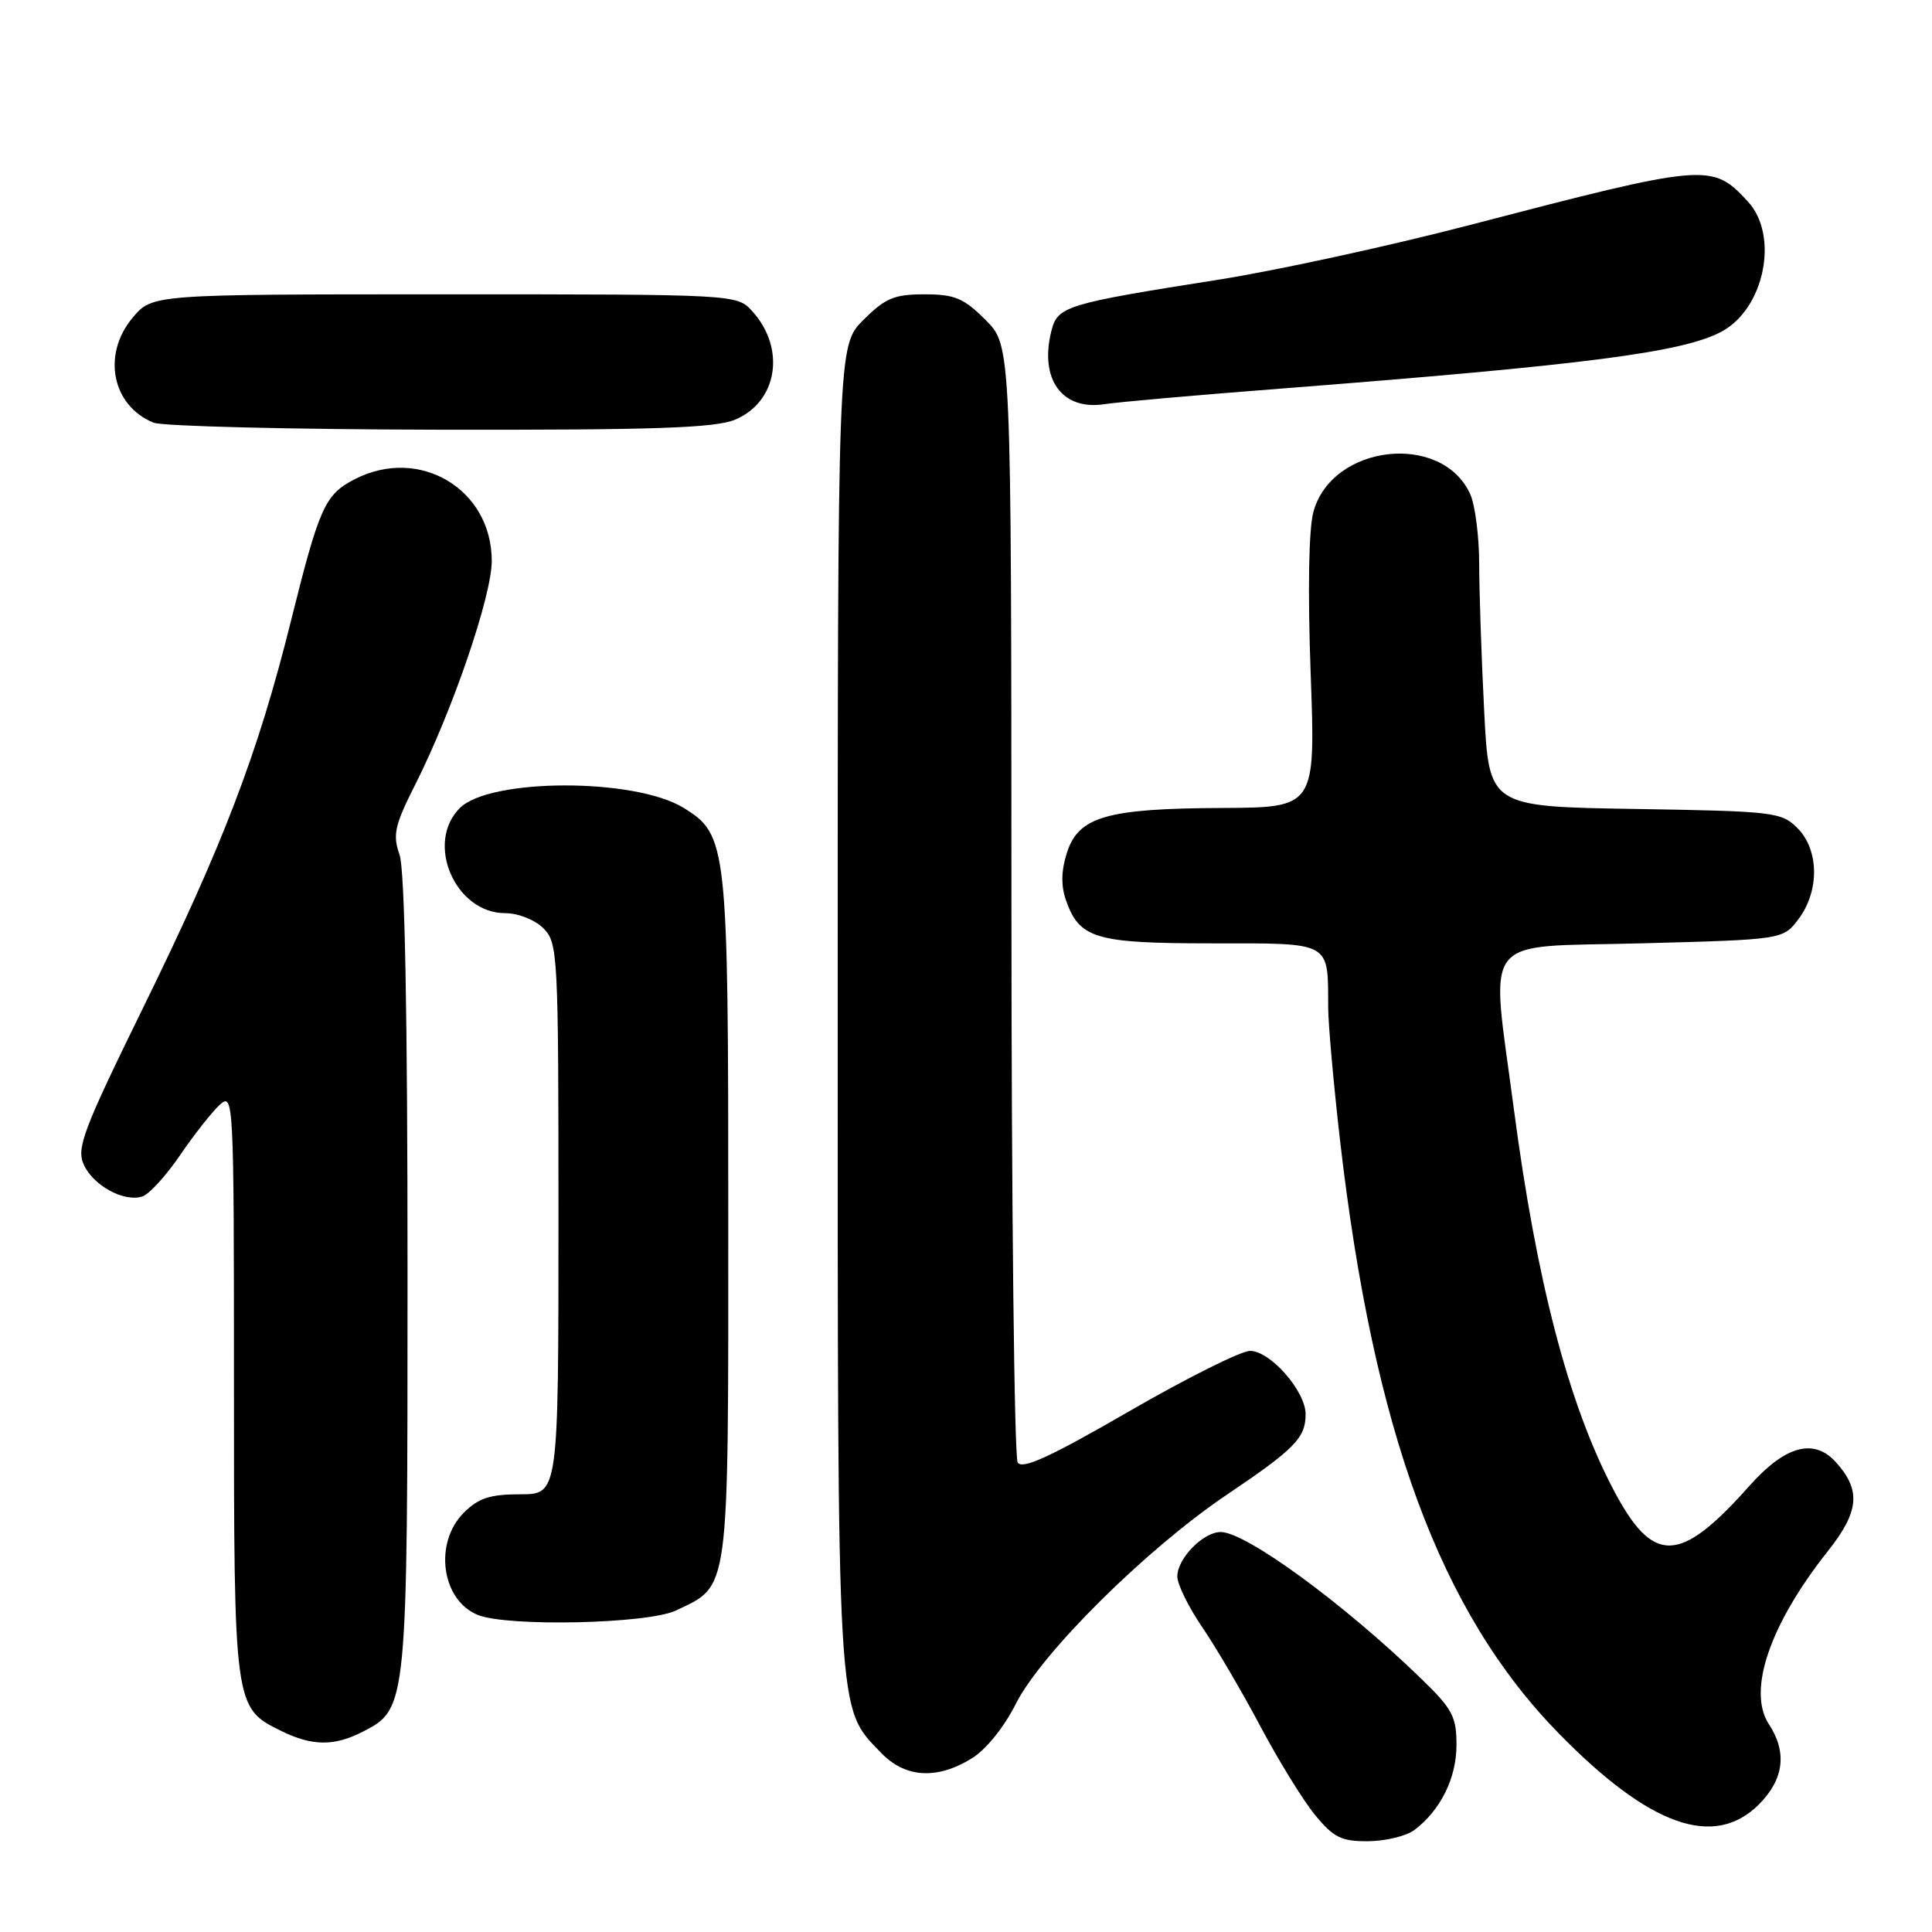 <?xml version="1.0" encoding="UTF-8" standalone="no"?>
<!DOCTYPE svg PUBLIC "-//W3C//DTD SVG 1.1//EN" "http://www.w3.org/Graphics/SVG/1.1/DTD/svg11.dtd" >
<svg xmlns="http://www.w3.org/2000/svg" xmlns:xlink="http://www.w3.org/1999/xlink" version="1.1" viewBox="0 0 256 256">
 <g >
 <path fill="currentColor"
d=" M 187.42 242.48 C 190.88 239.86 192.99 235.62 192.99 231.23 C 193.00 227.45 192.46 226.44 188.25 222.37 C 178.01 212.45 165.09 203.01 161.75 203.00 C 159.43 203.00 156.00 206.51 156.00 208.89 C 156.00 209.93 157.49 212.96 159.32 215.64 C 161.14 218.31 164.61 224.22 167.02 228.77 C 169.43 233.31 172.69 238.60 174.27 240.52 C 176.73 243.50 177.75 244.00 181.32 243.97 C 183.62 243.95 186.36 243.28 187.42 242.48 Z  M 233.08 239.08 C 236.38 235.77 236.83 232.19 234.39 228.47 C 231.50 224.06 234.49 215.26 242.19 205.55 C 246.37 200.28 246.62 197.47 243.27 193.75 C 240.35 190.52 236.56 191.55 231.83 196.86 C 222.52 207.33 219.03 207.40 213.72 197.26 C 207.83 185.99 203.60 169.78 200.60 147.00 C 197.50 123.40 195.84 125.57 217.39 125.00 C 236.29 124.50 236.29 124.50 238.34 121.74 C 241.11 118.03 241.04 112.59 238.17 109.73 C 236.05 107.60 235.07 107.49 216.63 107.19 C 197.30 106.88 197.30 106.88 196.66 94.19 C 196.30 87.21 196.01 78.48 196.00 74.80 C 196.00 71.11 195.46 66.91 194.81 65.47 C 191.05 57.22 176.51 58.86 174.04 67.80 C 173.41 70.08 173.27 78.22 173.67 89.24 C 174.32 107.00 174.32 107.00 161.91 107.06 C 146.66 107.13 142.92 108.20 141.38 112.97 C 140.62 115.32 140.57 117.34 141.23 119.24 C 143.03 124.38 145.10 125.00 160.61 125.00 C 176.57 125.00 175.95 124.66 175.99 133.50 C 176.00 135.70 176.70 143.57 177.55 151.00 C 182.00 189.69 190.83 213.64 206.56 229.70 C 218.60 242.00 227.14 245.02 233.08 239.08 Z  M 128.71 233.03 C 130.62 231.87 133.02 228.91 134.59 225.79 C 137.97 219.06 151.86 205.28 162.50 198.10 C 171.58 191.98 173.00 190.53 173.00 187.39 C 173.00 184.33 168.32 179.00 165.64 179.00 C 164.44 179.00 157.20 182.62 149.56 187.04 C 139.16 193.05 135.46 194.75 134.85 193.79 C 134.40 193.08 134.02 159.49 134.02 119.15 C 134.00 45.80 134.00 45.80 130.60 42.40 C 127.70 39.50 126.51 39.00 122.50 39.00 C 118.49 39.00 117.30 39.50 114.40 42.40 C 111.00 45.80 111.00 45.80 111.00 133.27 C 111.00 228.79 110.84 226.10 116.73 232.24 C 119.92 235.57 124.10 235.85 128.71 233.03 Z  M 48.13 229.43 C 53.98 226.41 54.00 226.15 54.00 168.68 C 54.00 134.25 53.64 115.25 52.94 113.25 C 52.01 110.60 52.29 109.36 55.05 103.90 C 59.94 94.21 65.16 78.97 65.16 74.34 C 65.17 64.80 55.56 59.07 46.98 63.51 C 43.04 65.55 42.32 67.16 38.53 82.37 C 34.16 99.91 29.57 111.92 18.89 133.68 C 11.00 149.78 10.11 152.14 11.10 154.32 C 12.37 157.11 16.43 159.32 18.86 158.54 C 19.76 158.25 22.02 155.78 23.88 153.04 C 25.74 150.31 28.11 147.31 29.13 146.38 C 30.95 144.73 31.00 145.67 31.00 183.39 C 31.00 226.12 31.02 226.28 37.20 229.33 C 41.37 231.39 44.30 231.41 48.13 229.43 Z  M 89.54 213.41 C 96.72 210.01 96.50 211.67 96.50 161.50 C 96.50 111.75 96.38 110.63 90.57 107.04 C 84.14 103.07 64.91 103.09 60.93 107.07 C 56.29 111.71 60.32 121.00 66.95 121.00 C 68.67 121.00 70.88 121.88 72.00 123.00 C 73.93 124.93 74.00 126.33 74.00 161.50 C 74.00 198.00 74.00 198.00 68.95 198.00 C 64.93 198.00 63.41 198.50 61.45 200.45 C 57.45 204.46 58.50 212.05 63.32 213.99 C 67.26 215.58 85.83 215.17 89.54 213.41 Z  M 97.40 55.61 C 103.03 53.25 104.16 46.19 99.69 41.25 C 97.65 39.00 97.65 39.00 58.91 39.00 C 20.18 39.00 20.18 39.00 17.59 42.08 C 13.47 46.97 14.83 53.78 20.36 56.01 C 21.54 56.48 38.60 56.90 58.28 56.94 C 86.71 56.99 94.75 56.71 97.40 55.61 Z  M 169.50 51.51 C 210.16 48.35 222.96 46.70 228.12 43.94 C 233.82 40.88 235.77 31.20 231.59 26.69 C 226.83 21.56 226.24 21.61 194.39 29.91 C 183.88 32.64 169.03 35.87 161.39 37.07 C 141.26 40.24 140.15 40.58 139.33 43.79 C 137.68 50.24 140.72 54.44 146.39 53.55 C 148.10 53.28 158.50 52.36 169.50 51.51 Z "/>
</g>
</svg>